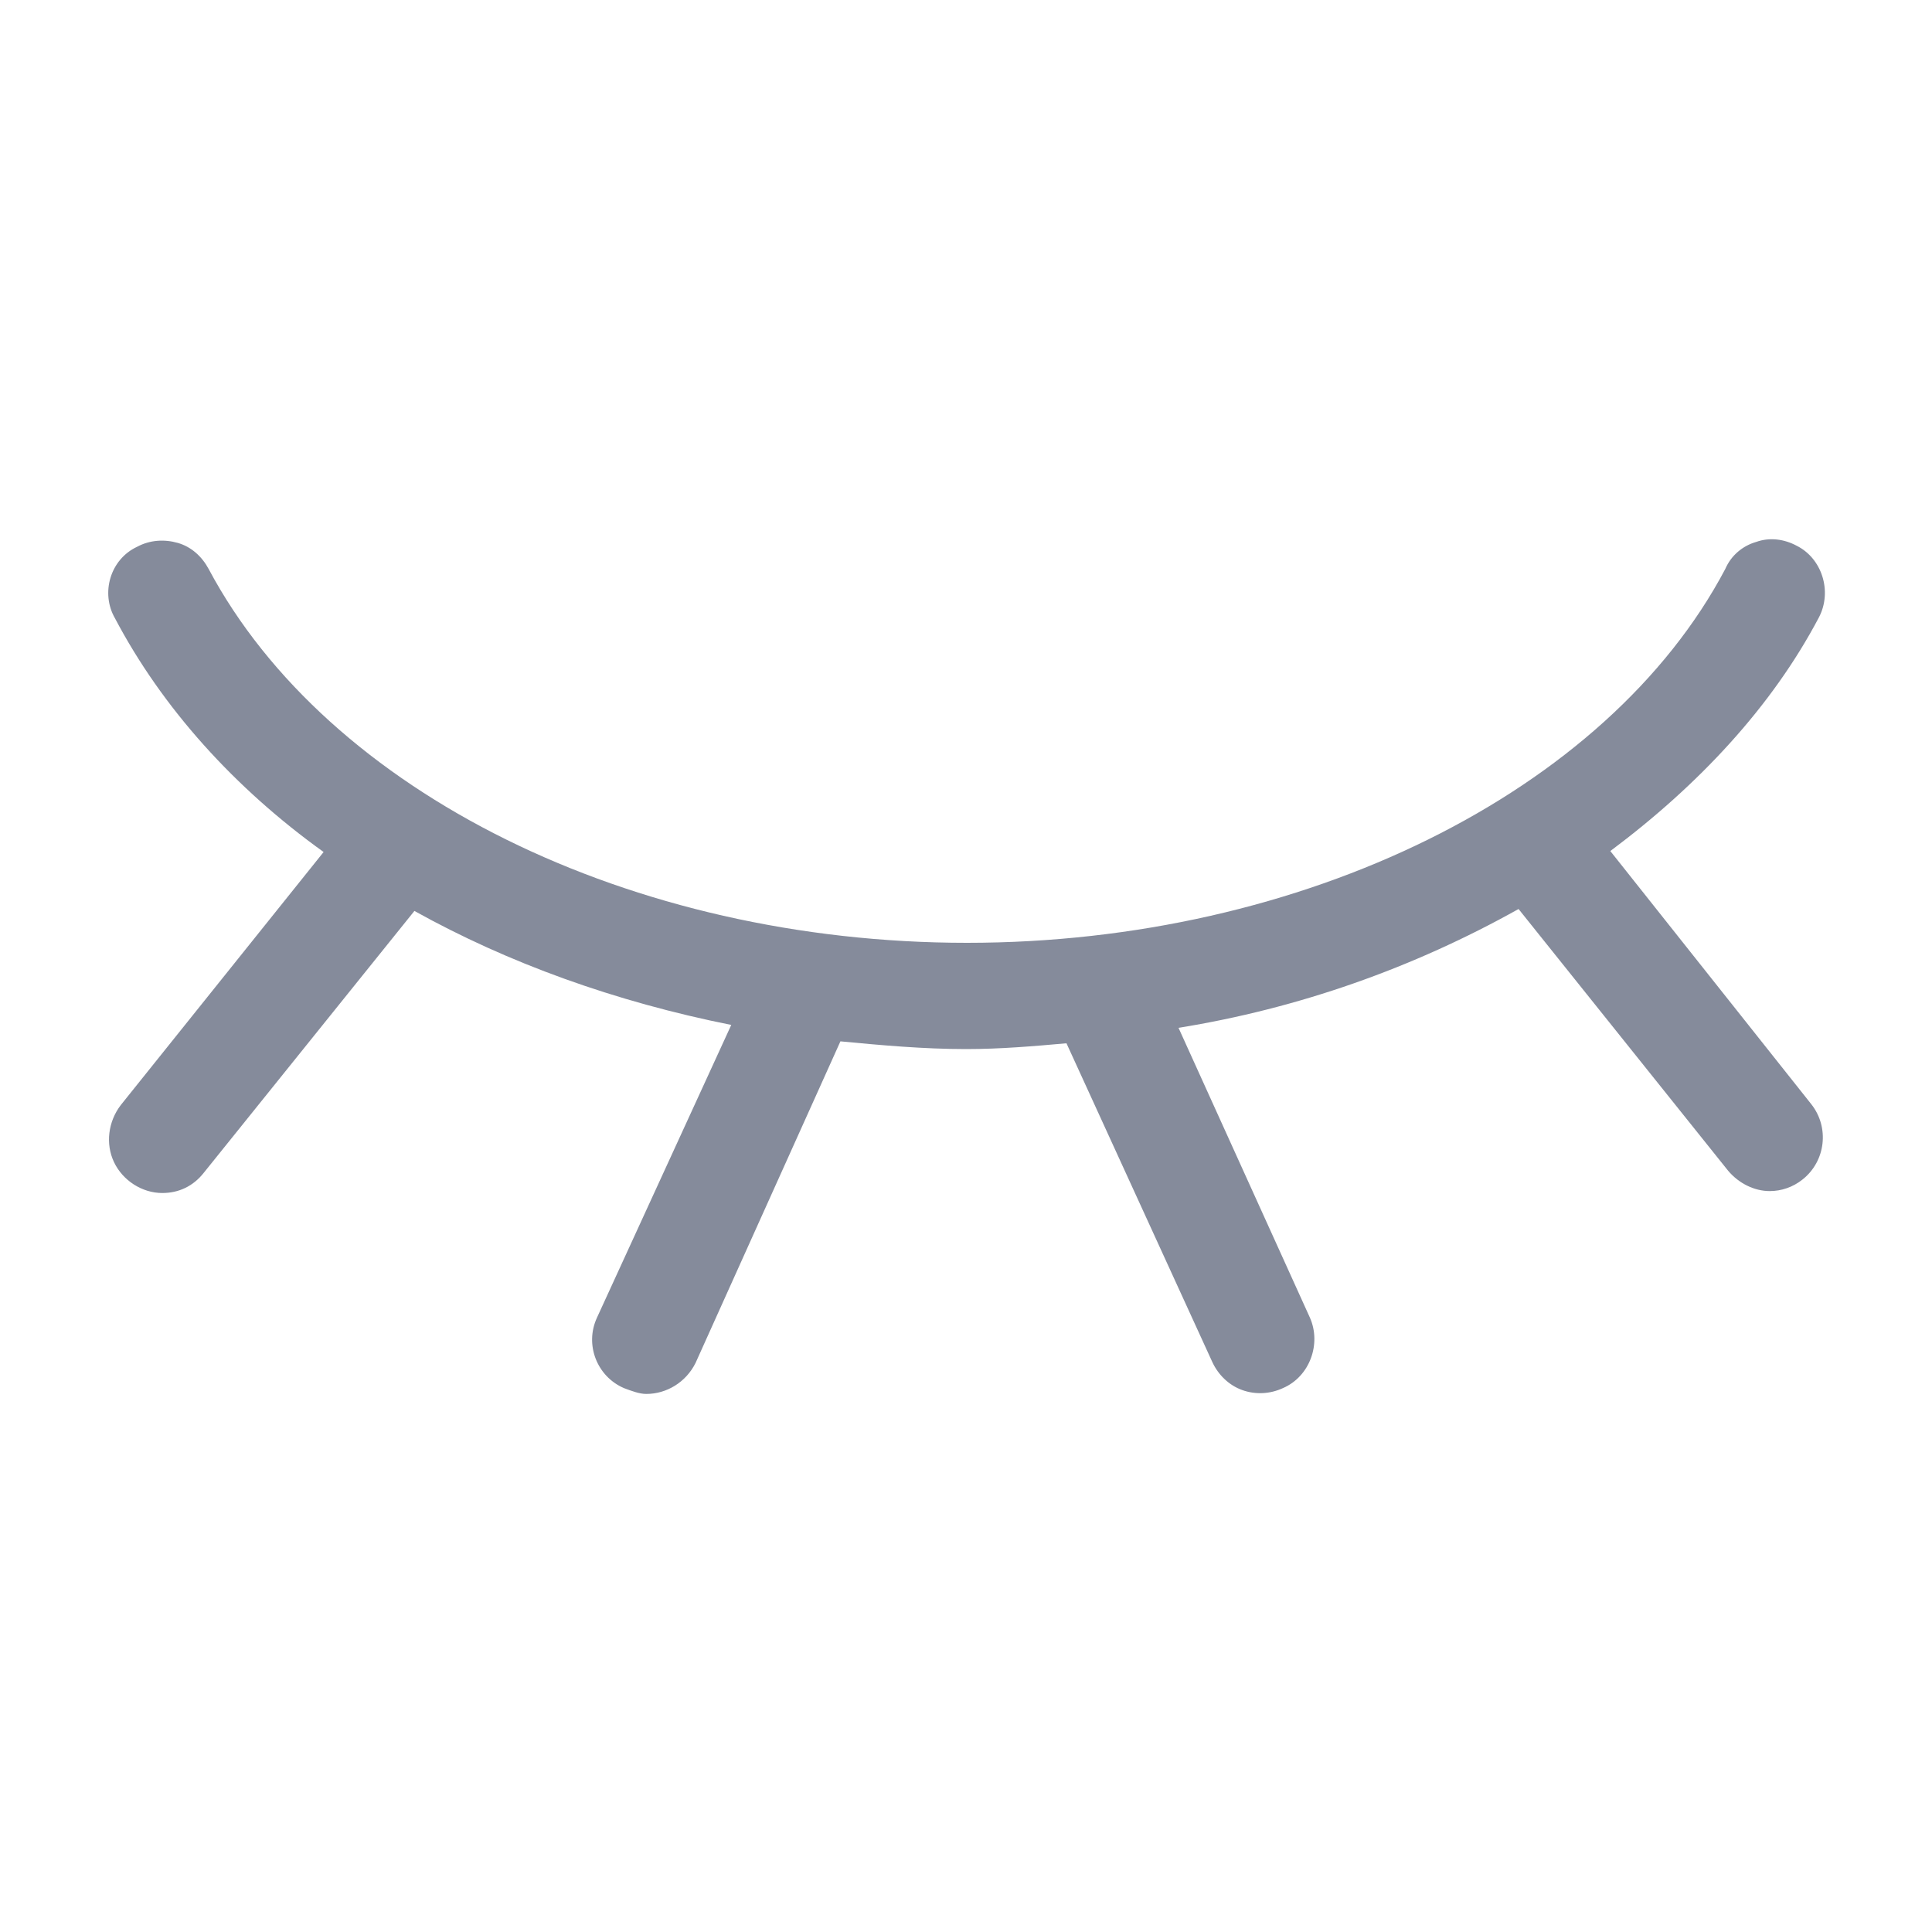 <svg width="20" height="20" viewBox="0 0 20 20" fill="none" xmlns="http://www.w3.org/2000/svg">
  <path d="M16.67 8.81C17.58 8.13 18.34 7.32 18.83 6.39C18.97 6.12 18.86 5.78 18.6 5.65C18.47 5.58 18.32 5.56 18.18 5.61C18.04 5.65 17.92 5.75 17.86 5.89C16.64 8.2 13.49 9.76 10.01 9.76C6.53 9.76 3.39 8.2 2.16 5.89C2.09 5.76 1.98 5.66 1.84 5.62C1.7 5.58 1.55 5.59 1.42 5.66C1.14 5.79 1.04 6.14 1.19 6.4C1.68 7.33 2.43 8.16 3.35 8.82L1.25 11.44C1.12 11.61 1.09 11.84 1.18 12.03C1.27 12.22 1.47 12.35 1.68 12.35C1.85 12.35 2 12.28 2.11 12.14L4.29 9.43C5.26 9.97 6.37 10.37 7.57 10.61L6.18 13.64C6.05 13.92 6.18 14.25 6.46 14.37C6.54 14.4 6.62 14.43 6.69 14.43C6.9 14.43 7.1 14.31 7.2 14.11L8.7 10.78C9.12 10.82 9.56 10.86 10 10.86C10.36 10.86 10.7 10.83 11.04 10.8L12.55 14.1C12.61 14.23 12.72 14.34 12.86 14.39C13 14.44 13.15 14.43 13.28 14.37C13.56 14.25 13.68 13.91 13.56 13.64L12.2 10.64C13.44 10.44 14.63 10.02 15.72 9.41L17.89 12.12C18 12.25 18.16 12.33 18.32 12.33C18.44 12.33 18.56 12.29 18.66 12.21C18.9 12.02 18.94 11.67 18.75 11.43L16.67 8.81Z" fill="#858B9B"/>
</svg>

